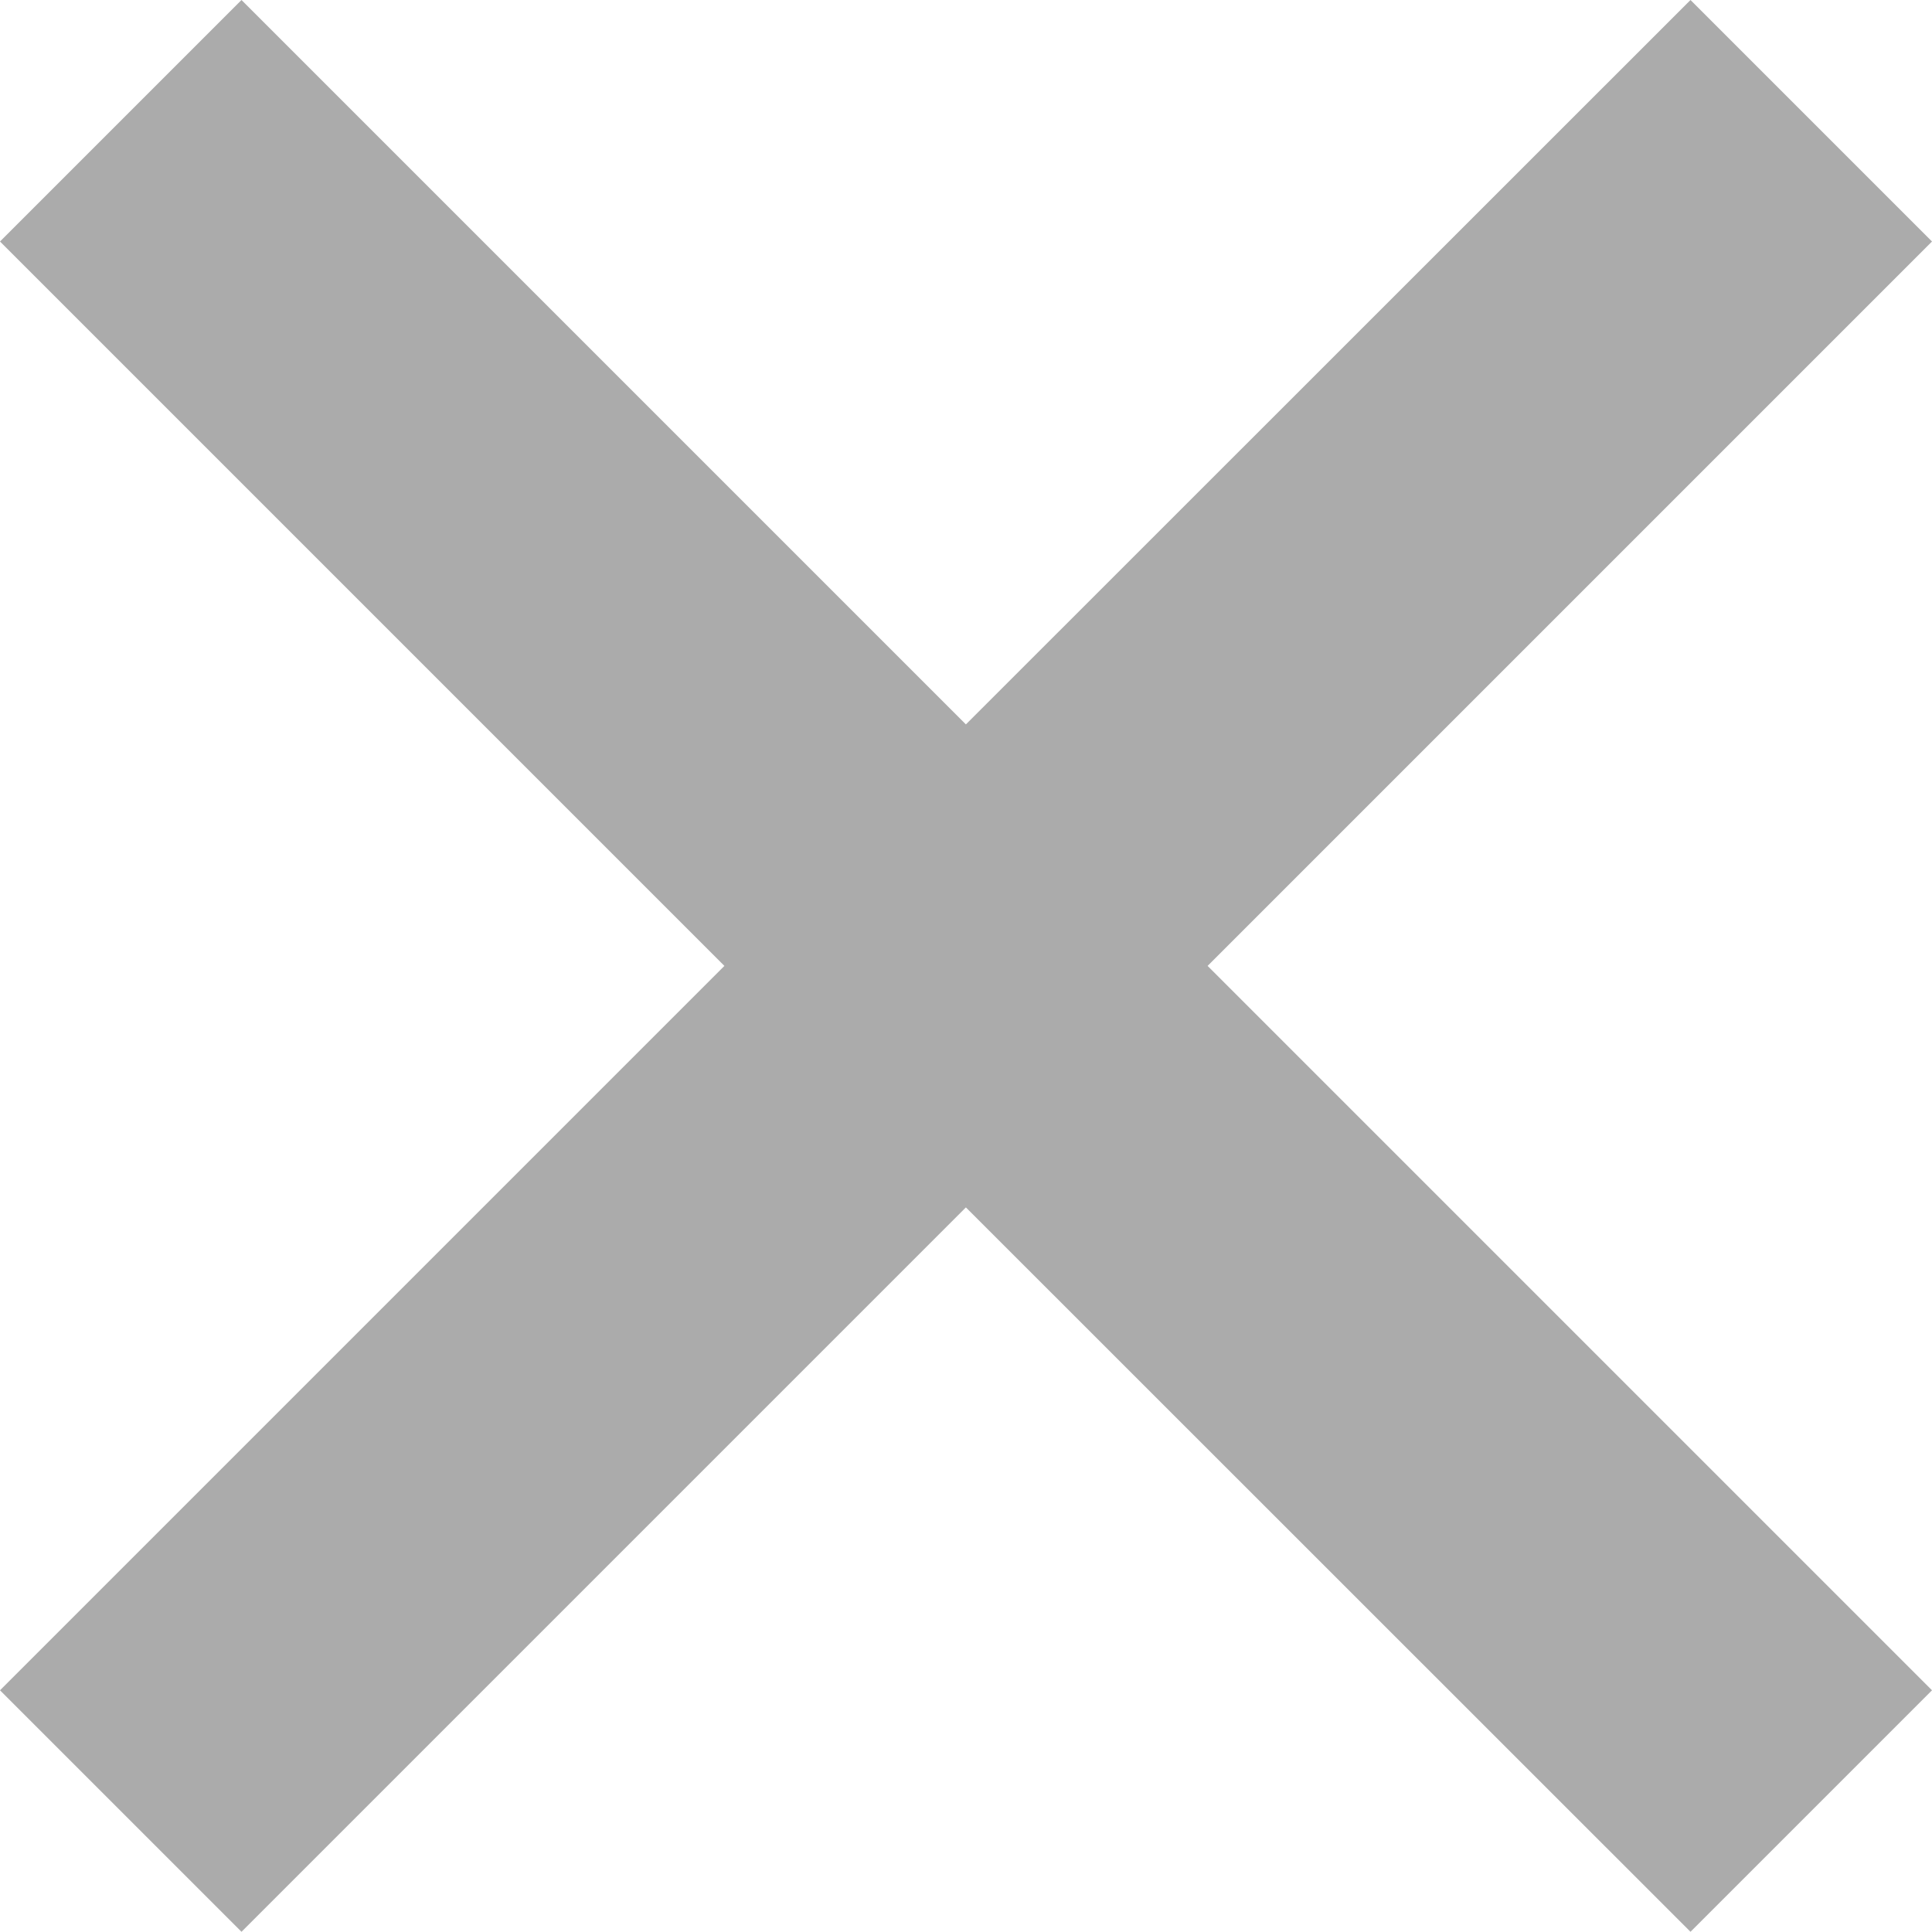 <svg width="19" height="19" viewBox="0 0 19 19" fill="none" xmlns="http://www.w3.org/2000/svg">
<path d="M16.625 0L9.499 7.124L2.375 0L0 2.375L7.124 9.499L0 16.623L2.375 18.998L9.499 11.874L16.625 18.998L19 16.623L11.876 9.499L19 2.375L16.625 0Z" fill="#ABABAB"/>
</svg>
